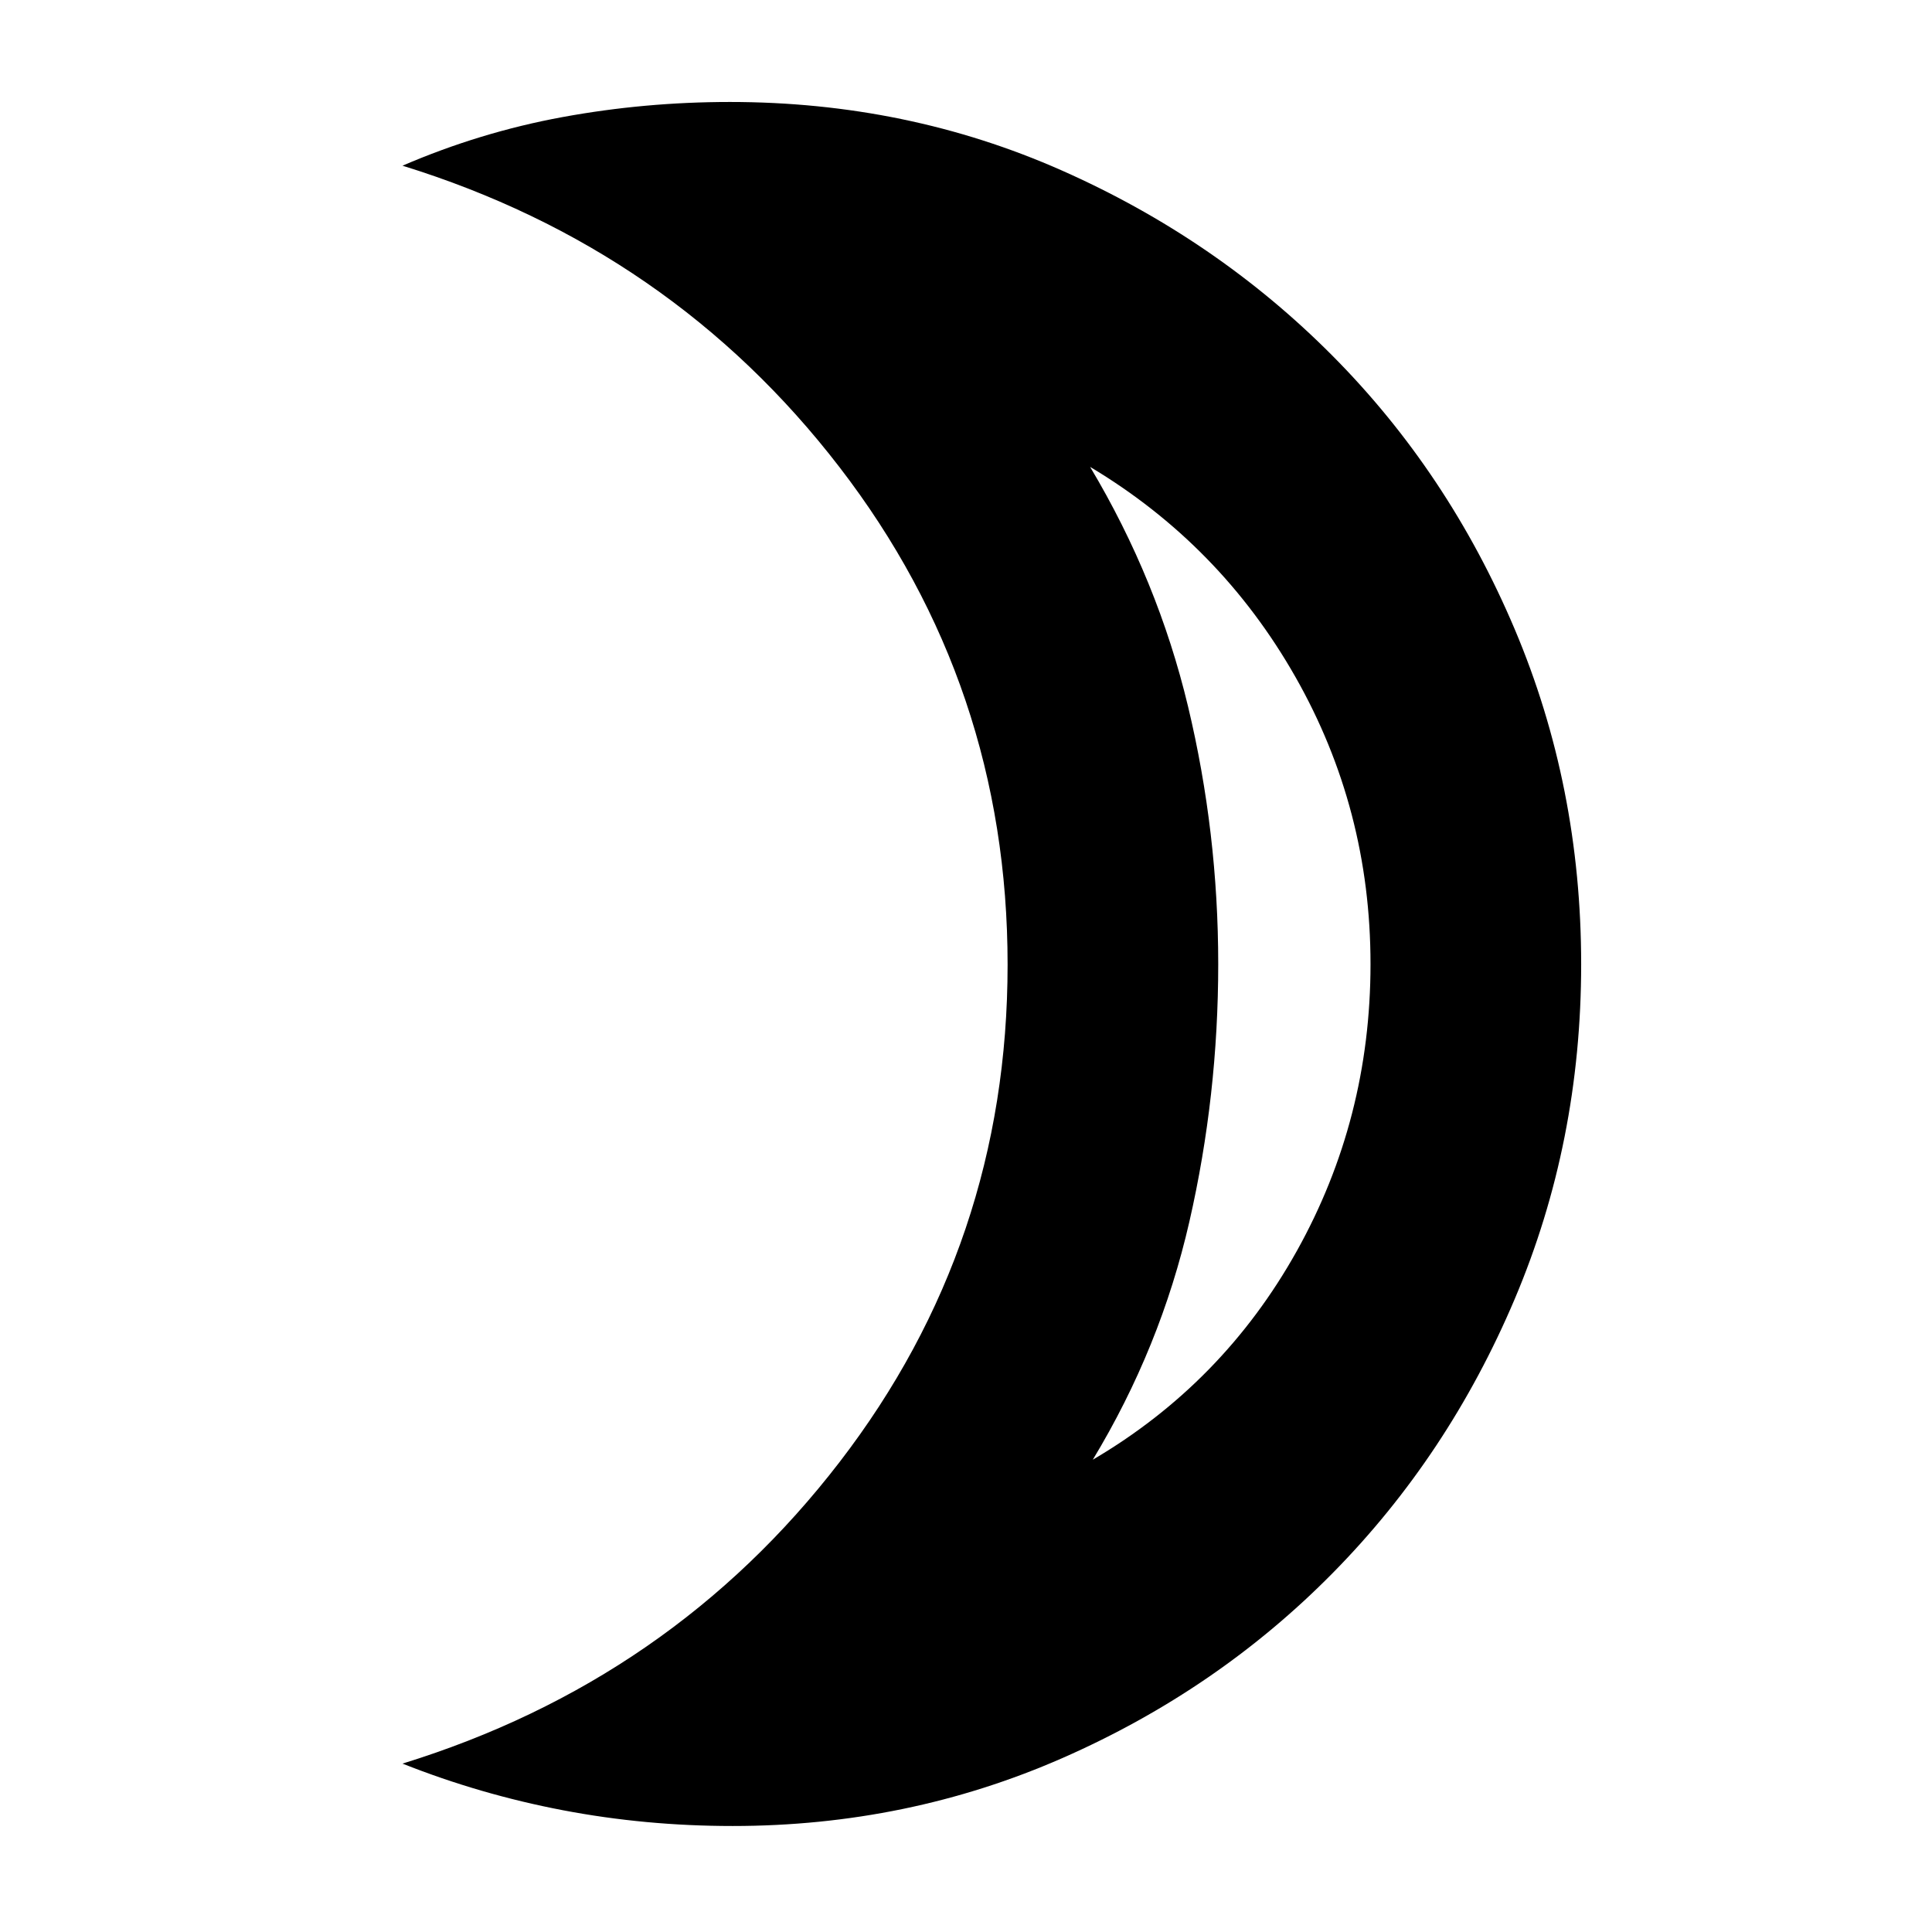 <svg xmlns="http://www.w3.org/2000/svg" height="40" viewBox="0 -960 960 960" width="40"><path d="M543-234.67q64.67-38 101.33-103.63Q681-403.94 681-480.97q0-77.03-37.33-142.7-37.34-65.66-102-104.33 33.66 56.33 48.66 119.03t15 128q0 65.3-14.33 127.97t-48 118.33Zm-179 182q-43.23 0-84.28-7.83-41.05-7.83-79.72-23.17Q333.67-125 417.17-233.5q83.5-108.5 83.5-247.17 0-138.66-83.5-247.16T200-877.67q38.67-16.66 79.54-24.16 40.87-7.5 83.13-7.5 88.06 0 164.86 34 76.8 34 134.47 92t90.67 136.02q33 78.02 33 166.42 0 88.41-33 166.32-33 77.9-90.36 136.11-57.36 58.21-134.33 92Q451.01-52.67 364-52.67Zm241.33-428Z"/></svg>